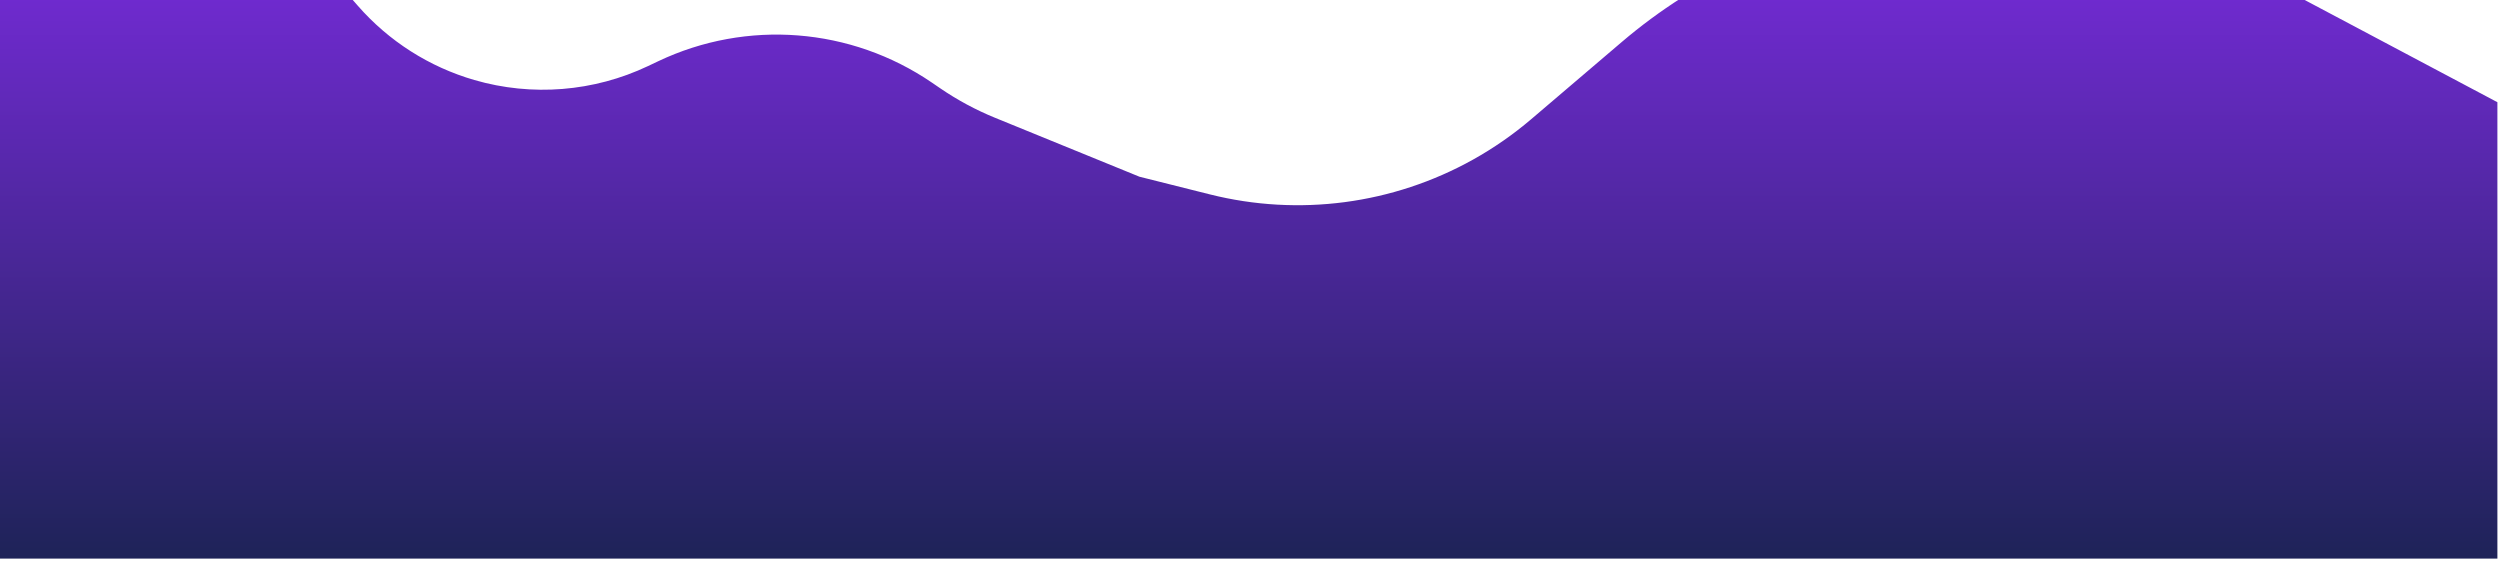 <svg width="1920" height="432" viewBox="0 0 1920 432" fill="none" xmlns="http://www.w3.org/2000/svg">
<g filter="url(#filter0_f_1423_101)">
<path d="M1760.45 -5.068L1918 78.496V429H-2V-21.897L15.492 -33.444C47.66 -54.68 85.357 -66 123.902 -66C180.693 -66 234.715 -41.464 272.082 1.302L274.78 4.389C298.542 31.584 329.611 51.389 364.295 61.452C408.589 74.302 456.056 70.485 497.727 50.721L505.606 46.984C573.575 14.748 653.547 21.007 715.673 63.426L722.216 67.894C735.365 76.871 749.427 84.43 764.167 90.446L875.086 135.71L929.177 149.289C997.492 166.439 1069.78 156.886 1131.29 122.578C1147.18 113.716 1162.16 103.308 1176.01 91.505L1245.52 32.252C1274.57 7.493 1306.92 -13.102 1341.65 -28.938C1395.2 -53.361 1453.38 -66 1512.24 -66H1516.79C1567.16 -66 1617.15 -57.192 1664.49 -39.973L1760.45 -5.068Z" fill="url(#paint0_linear_1423_101)"/>
</g>
<defs>
<filter id="filter0_f_1423_101" x="-4.5" y="-68.5" width="1925" height="500" filterUnits="userSpaceOnUse" color-interpolation-filters="sRGB">
<feFlood flood-opacity="0" result="BackgroundImageFix"/>
<feBlend mode="normal" in="SourceGraphic" in2="BackgroundImageFix" result="shape"/>
<feGaussianBlur stdDeviation="1.25" result="effect1_foregroundBlur_1423_101"/>
</filter>
<linearGradient id="paint0_linear_1423_101" x1="958" y1="-66" x2="958" y2="429" gradientUnits="userSpaceOnUse">
<stop stop-color="#7B2BE0"/>
<stop offset="1" stop-color="#1E2358"/>
</linearGradient>
</defs>
</svg>
